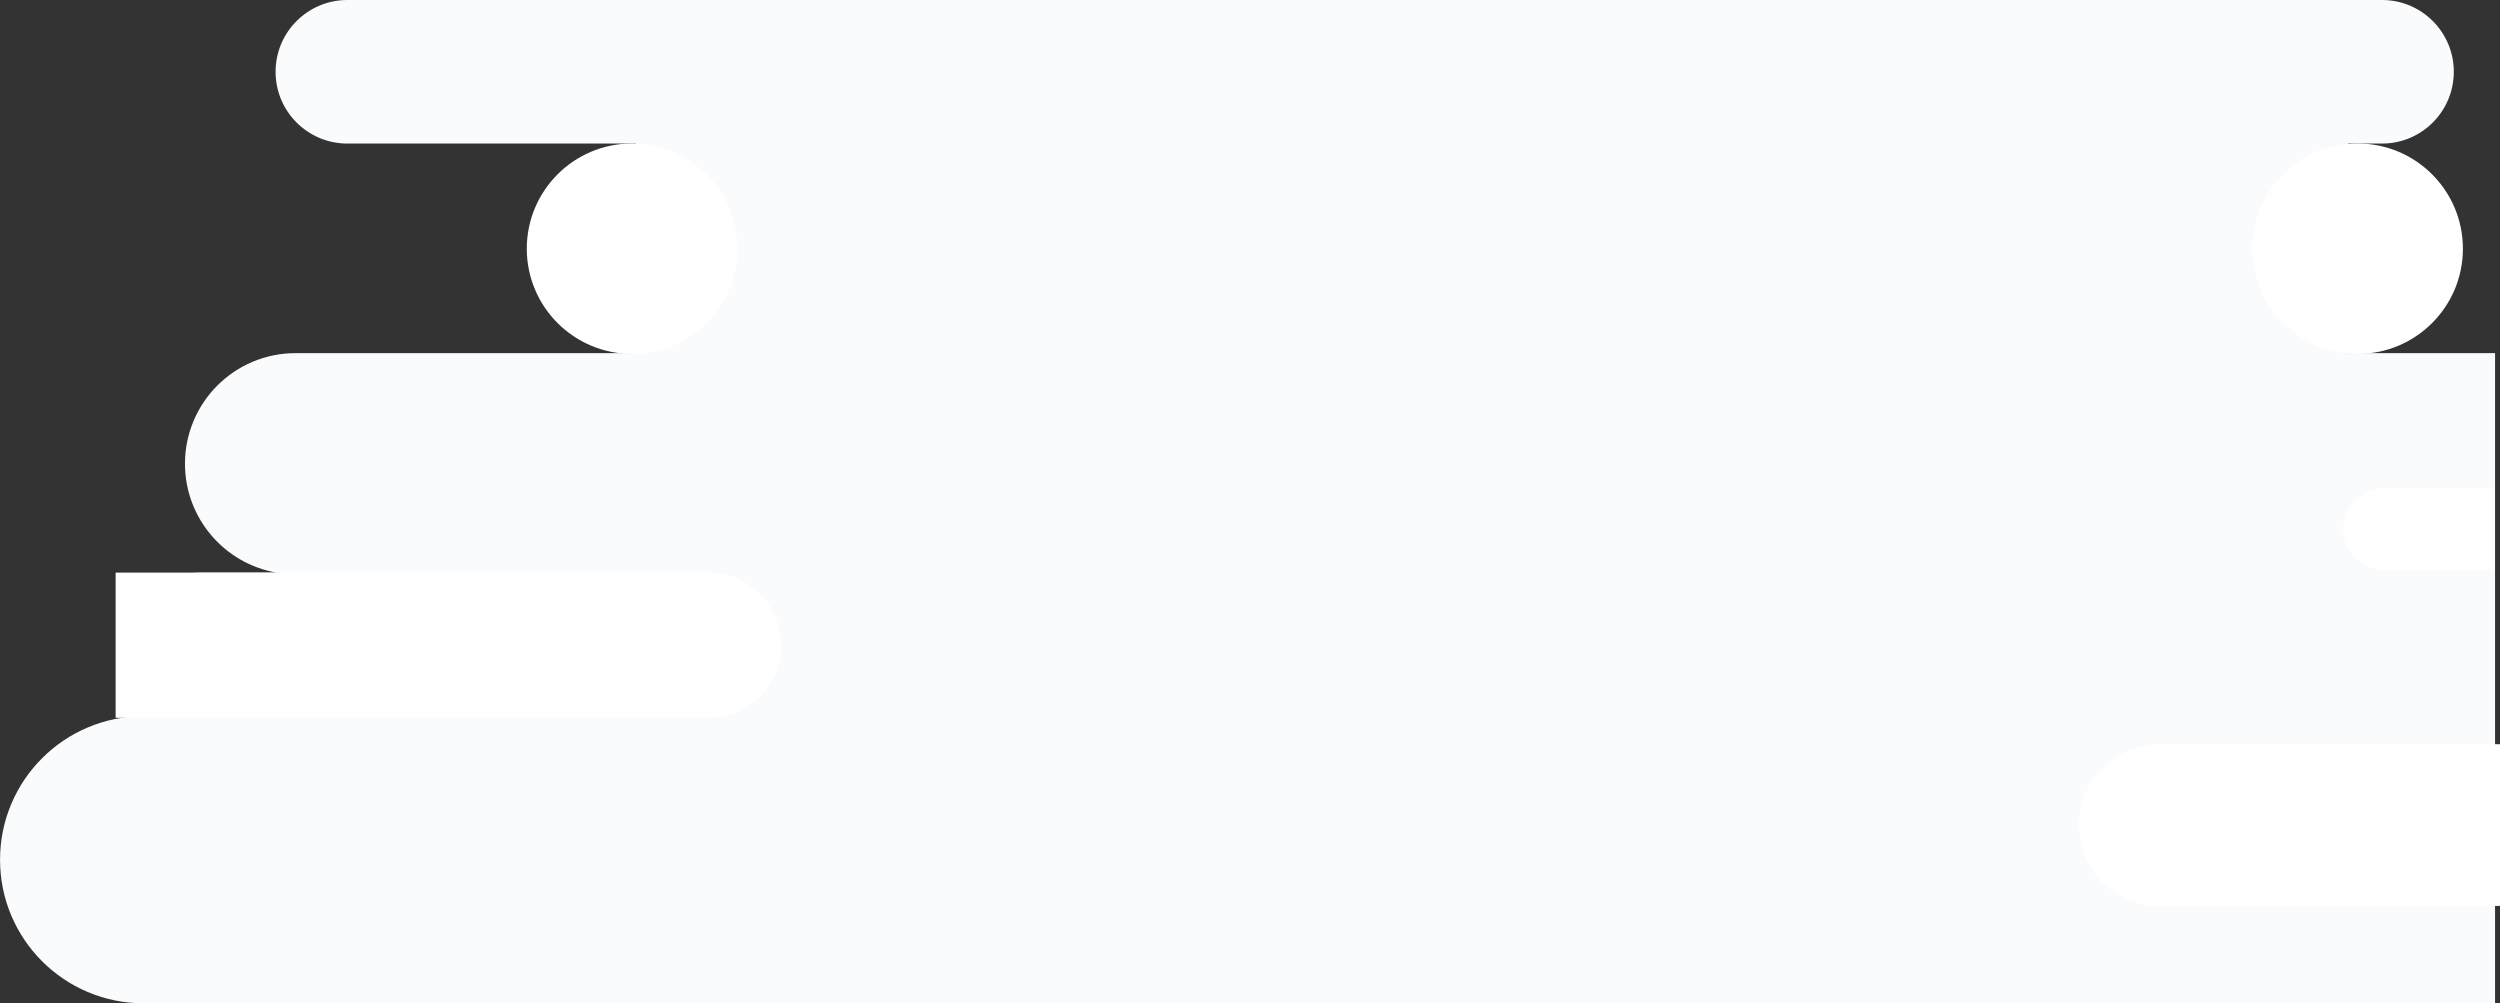 <svg width="1515" height="608" viewBox="0 0 1515 608" fill="none" xmlns="http://www.w3.org/2000/svg">
<rect x="0" y="0" width="1515" height="608" fill="#333333" stroke="none"/>
<path fill-rule="evenodd" clip-rule="evenodd" d="M167 43.5C167 19.476 186.475 0 210.5 0H1443.5C1467.52 0 1487 19.476 1487 43.5C1487 67.524 1467.52 87 1443.5 87H1422.94V214H1512L1512 347L1512 348L1512 434V442V608H87.025C38.977 608 0.025 569.049 0.025 521C0.025 472.951 38.977 434 87.025 434H95.182C82.454 425.479 74.073 410.968 74.073 394.5C74.073 368.266 95.34 347 121.573 347H167.501C136.025 341.508 112.098 314.048 112.098 281C112.098 243.997 142.094 214 179.098 214H385.274V87H210.5C186.475 87 167 67.524 167 43.5Z" fill="#FAFBFD"/>
<path d="M473.33 391C473.33 415.301 453.631 435 429.33 435L70.07 435L70.07 347L429.33 347C453.631 347 473.33 366.699 473.33 391Z" fill="white"/>
<ellipse cx="1428.71" cy="150.71" rx="63.803" ry="63.762" fill="white"/>
<ellipse cx="383.034" cy="150.71" rx="63.803" ry="63.762" fill="white"/>
<path d="M1419.94 320.5C1419.94 306.969 1430.91 296 1444.44 296H1511V345H1444.44C1430.91 345 1419.94 334.031 1419.94 320.5Z" fill="white"/>
<path d="M1259.84 500C1259.84 472.938 1281.78 451 1308.84 451H1663.1V549H1308.84C1281.78 549 1259.84 527.062 1259.84 500Z" fill="white"/>
</svg>
